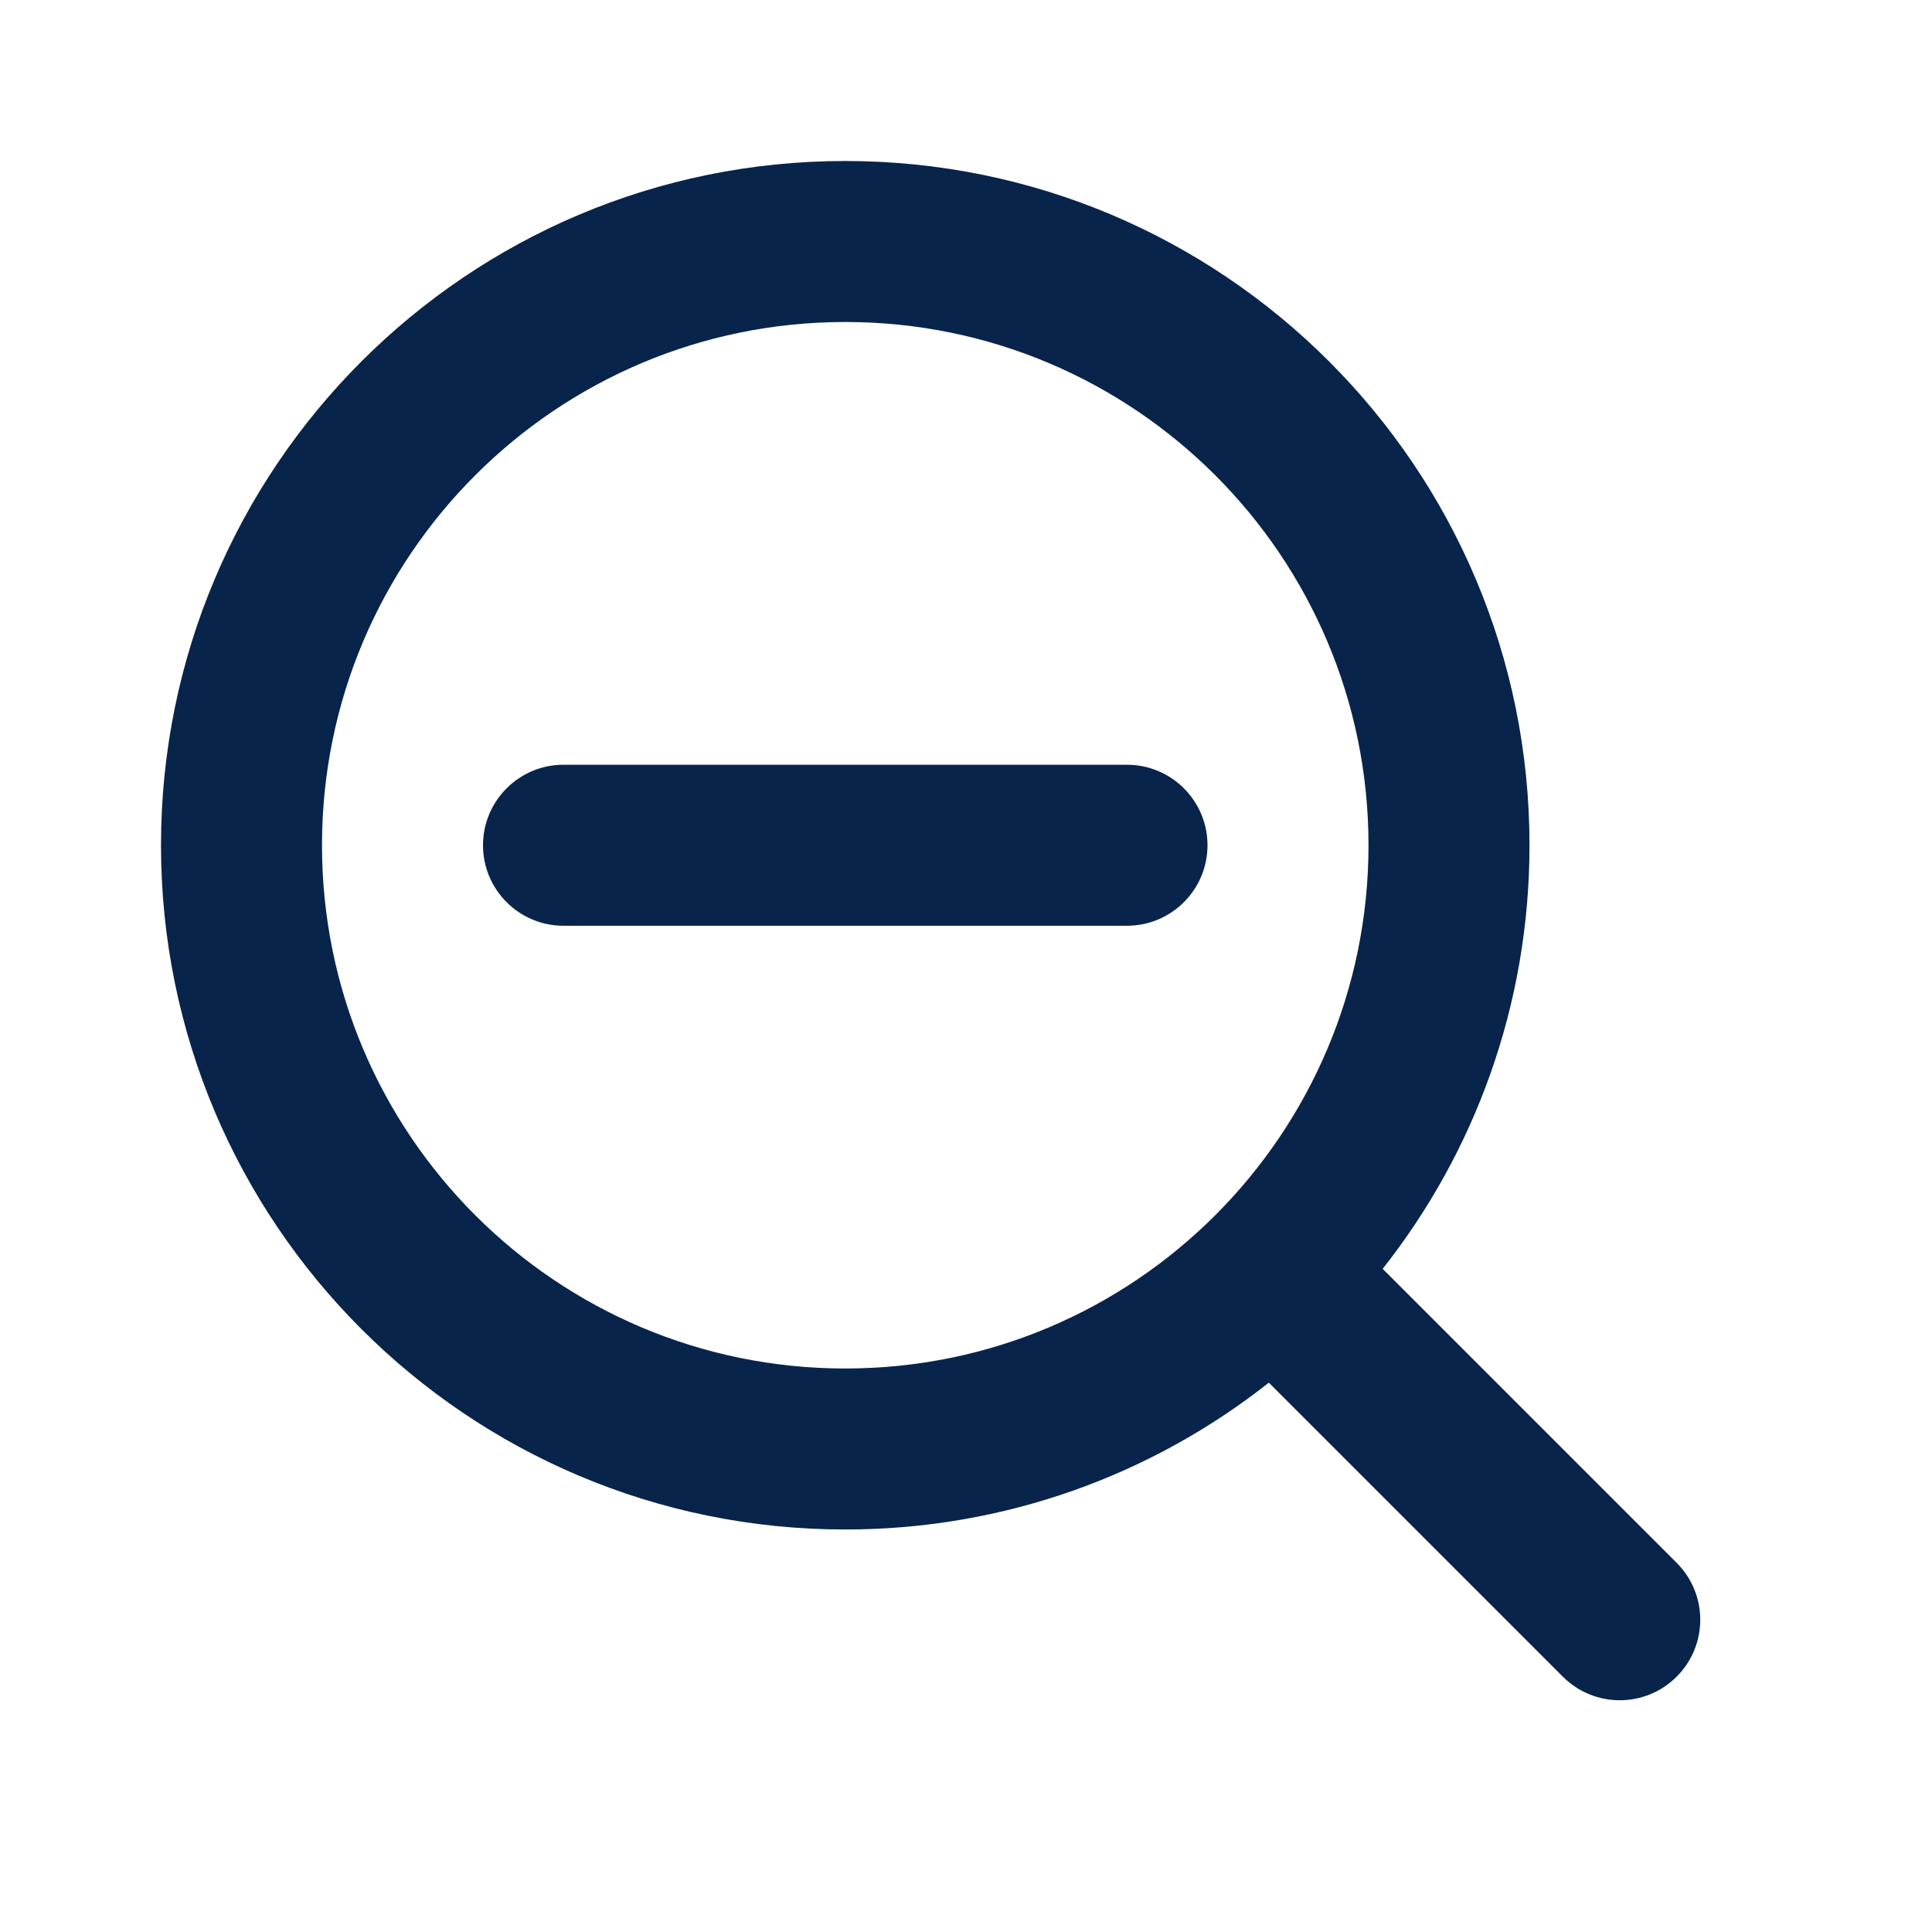 <?xml version="1.0" encoding="UTF-8"?>
<svg width="24px" height="24px" viewBox="0 0 24 24" version="1.1" xmlns="http://www.w3.org/2000/svg" xmlns:xlink="http://www.w3.org/1999/xlink">
    <title>zoom_out_line</title>
    <g id="页面-1" stroke="none" stroke-width="1" fill="none" fill-rule="evenodd">
        <g id="File" transform="translate(-864, -96)" fill-rule="nonzero">
            <g id="zoom_out_line" transform="translate(864, 96)">
                <rect id="矩形" x="0" y="0" width="24" height="24"></rect>
                <path d="M10.5,2 C15.194,2 19,5.806 19,10.5 C19,12.487 18.318,14.315 17.176,15.762 L20.828,19.414 C21.219,19.805 21.219,20.438 20.828,20.828 C20.438,21.219 19.805,21.219 19.414,20.828 L15.762,17.176 C14.315,18.318 12.487,19 10.5,19 C5.806,19 2,15.194 2,10.5 C2,5.806 5.806,2 10.5,2 Z M10.5,4 C6.91,4 4,6.91 4,10.5 C4,14.09 6.91,17 10.5,17 C14.09,17 17,14.09 17,10.5 C17,6.91 14.09,4 10.5,4 Z M14,9.5 C14.552,9.5 15,9.948 15,10.5 C15,11.052 14.552,11.5 14,11.5 L7,11.5 C6.448,11.5 6,11.052 6,10.5 C6,9.948 6.448,9.5 7,9.5 L14,9.5 Z" id="形状" fill="#09244B"></path>
            </g>
        </g>
    </g>
</svg>